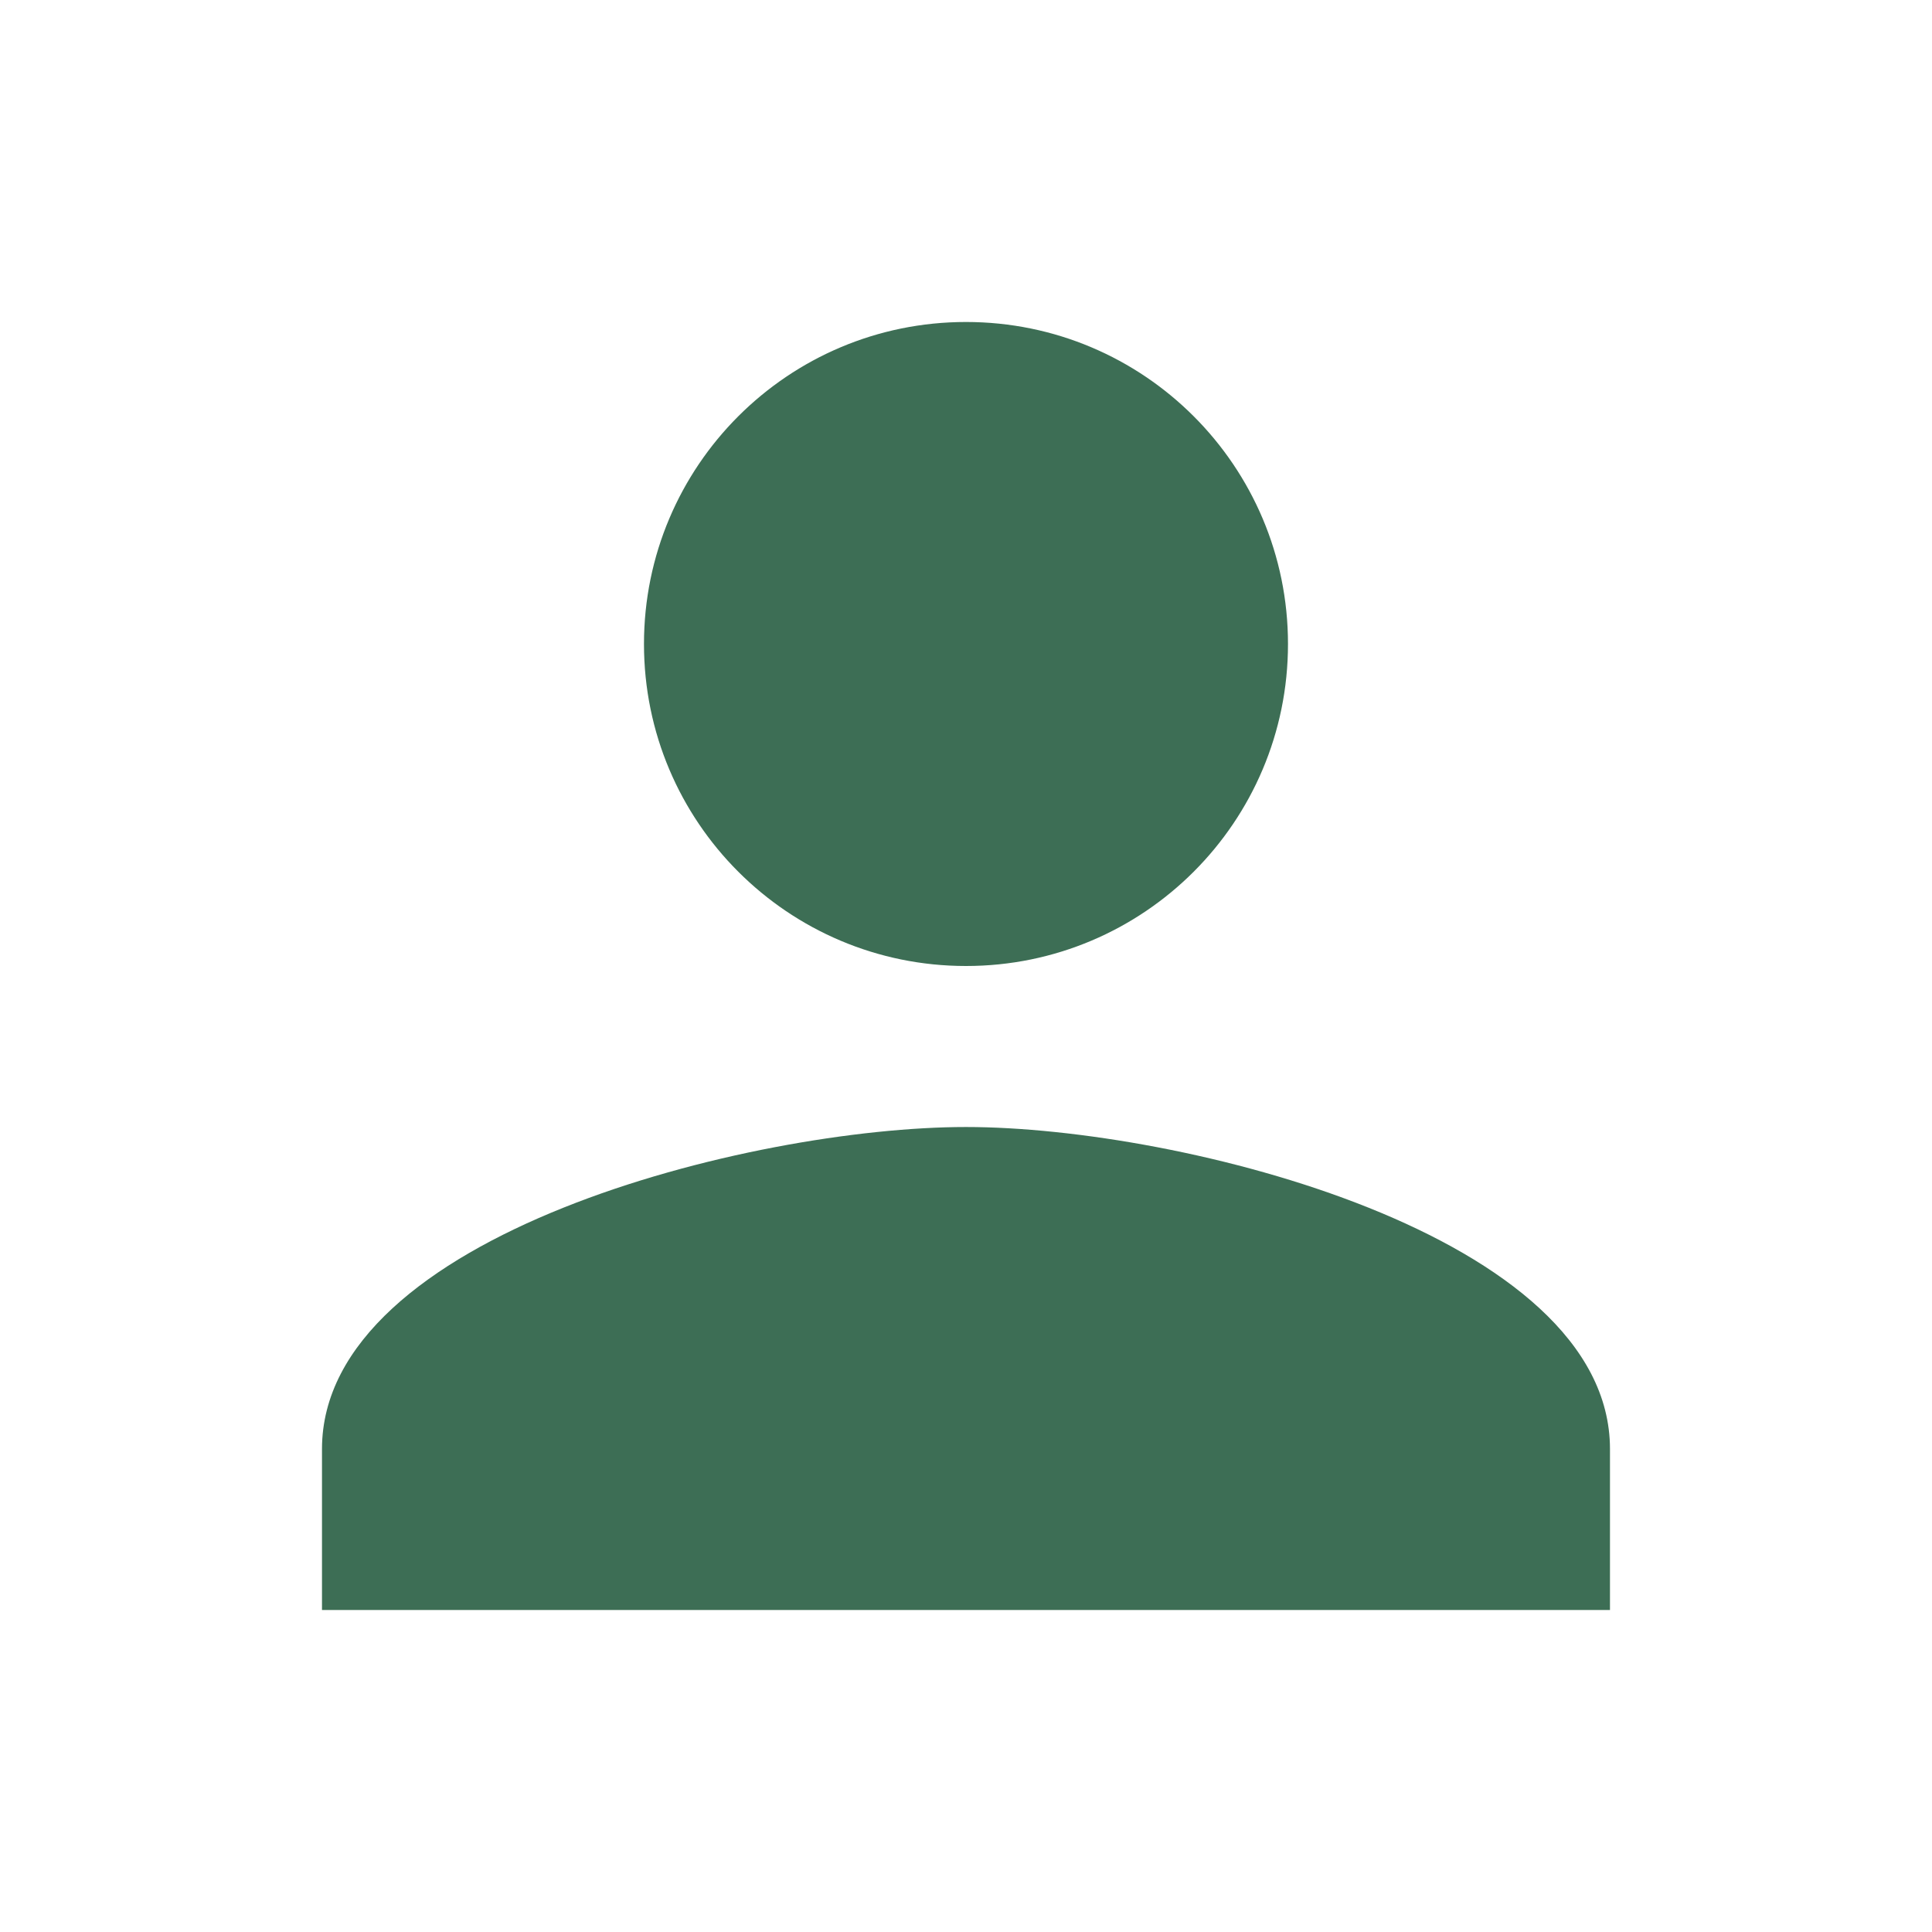 <svg width="56" height="56" viewBox="0 0 56 56" fill="none" xmlns="http://www.w3.org/2000/svg">
<path d="M28 28C33.156 28 37.333 23.823 37.333 18.667C37.333 13.51 33.156 9.333 28 9.333C22.843 9.333 18.666 13.51 18.666 18.667C18.666 23.823 22.843 28 28 28ZM28 32.667C21.77 32.667 9.333 35.793 9.333 42V46.667H46.666V42C46.666 35.793 34.23 32.667 28 32.667Z" fill="#3D6E55"/>
</svg>
